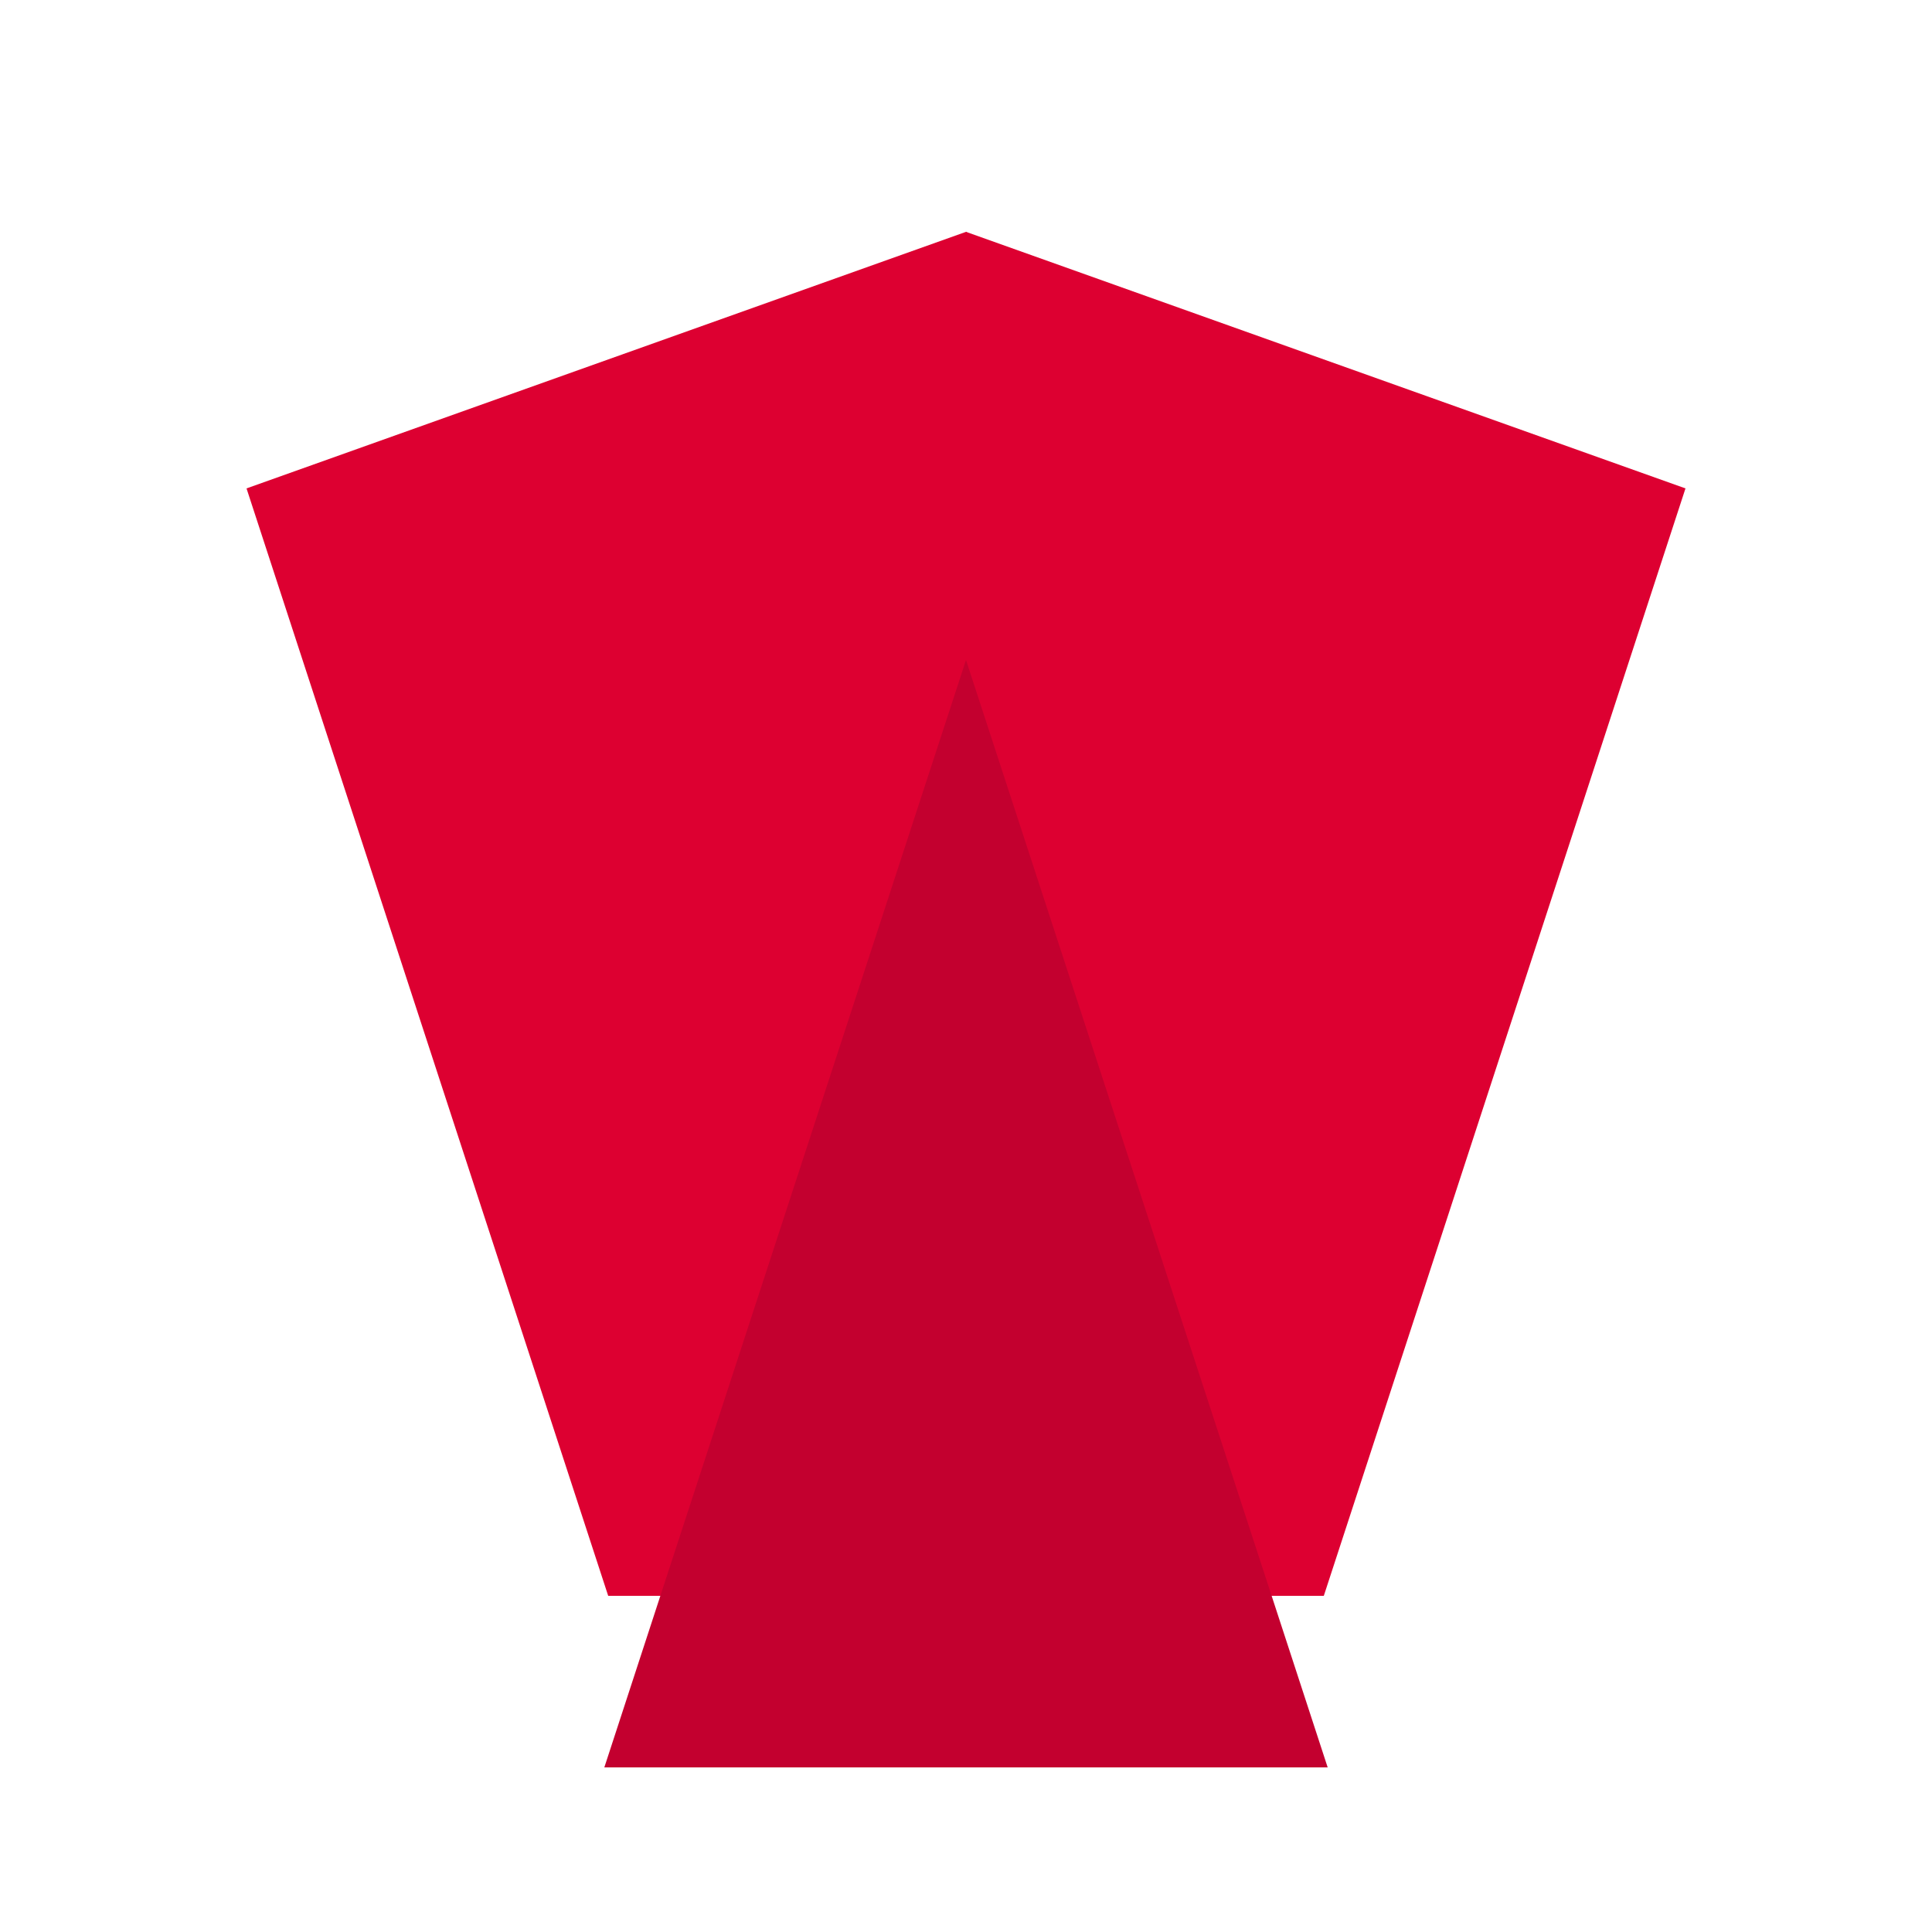 <svg xmlns="http://www.w3.org/2000/svg" viewBox="0 0 250 250">
  <g fill="#DD0031">
    <path d="M125 30L31.9 63.2l46.8 143.3H125l46.3-143.3L125 30z"/>
  </g>
  <g fill="#C3002F">
    <path d="M125 30v55.4l-46.8 143.3H125V30z"/>
  </g>
  <g fill="#DD0031">
    <path d="M125 30L218.1 63.2l-46.8 143.3H125L125 30z"/>
  </g>
  <g fill="#C3002F">
    <path d="M125 30v55.4l46.8 143.3H125V30z"/>
  </g>
</svg>
